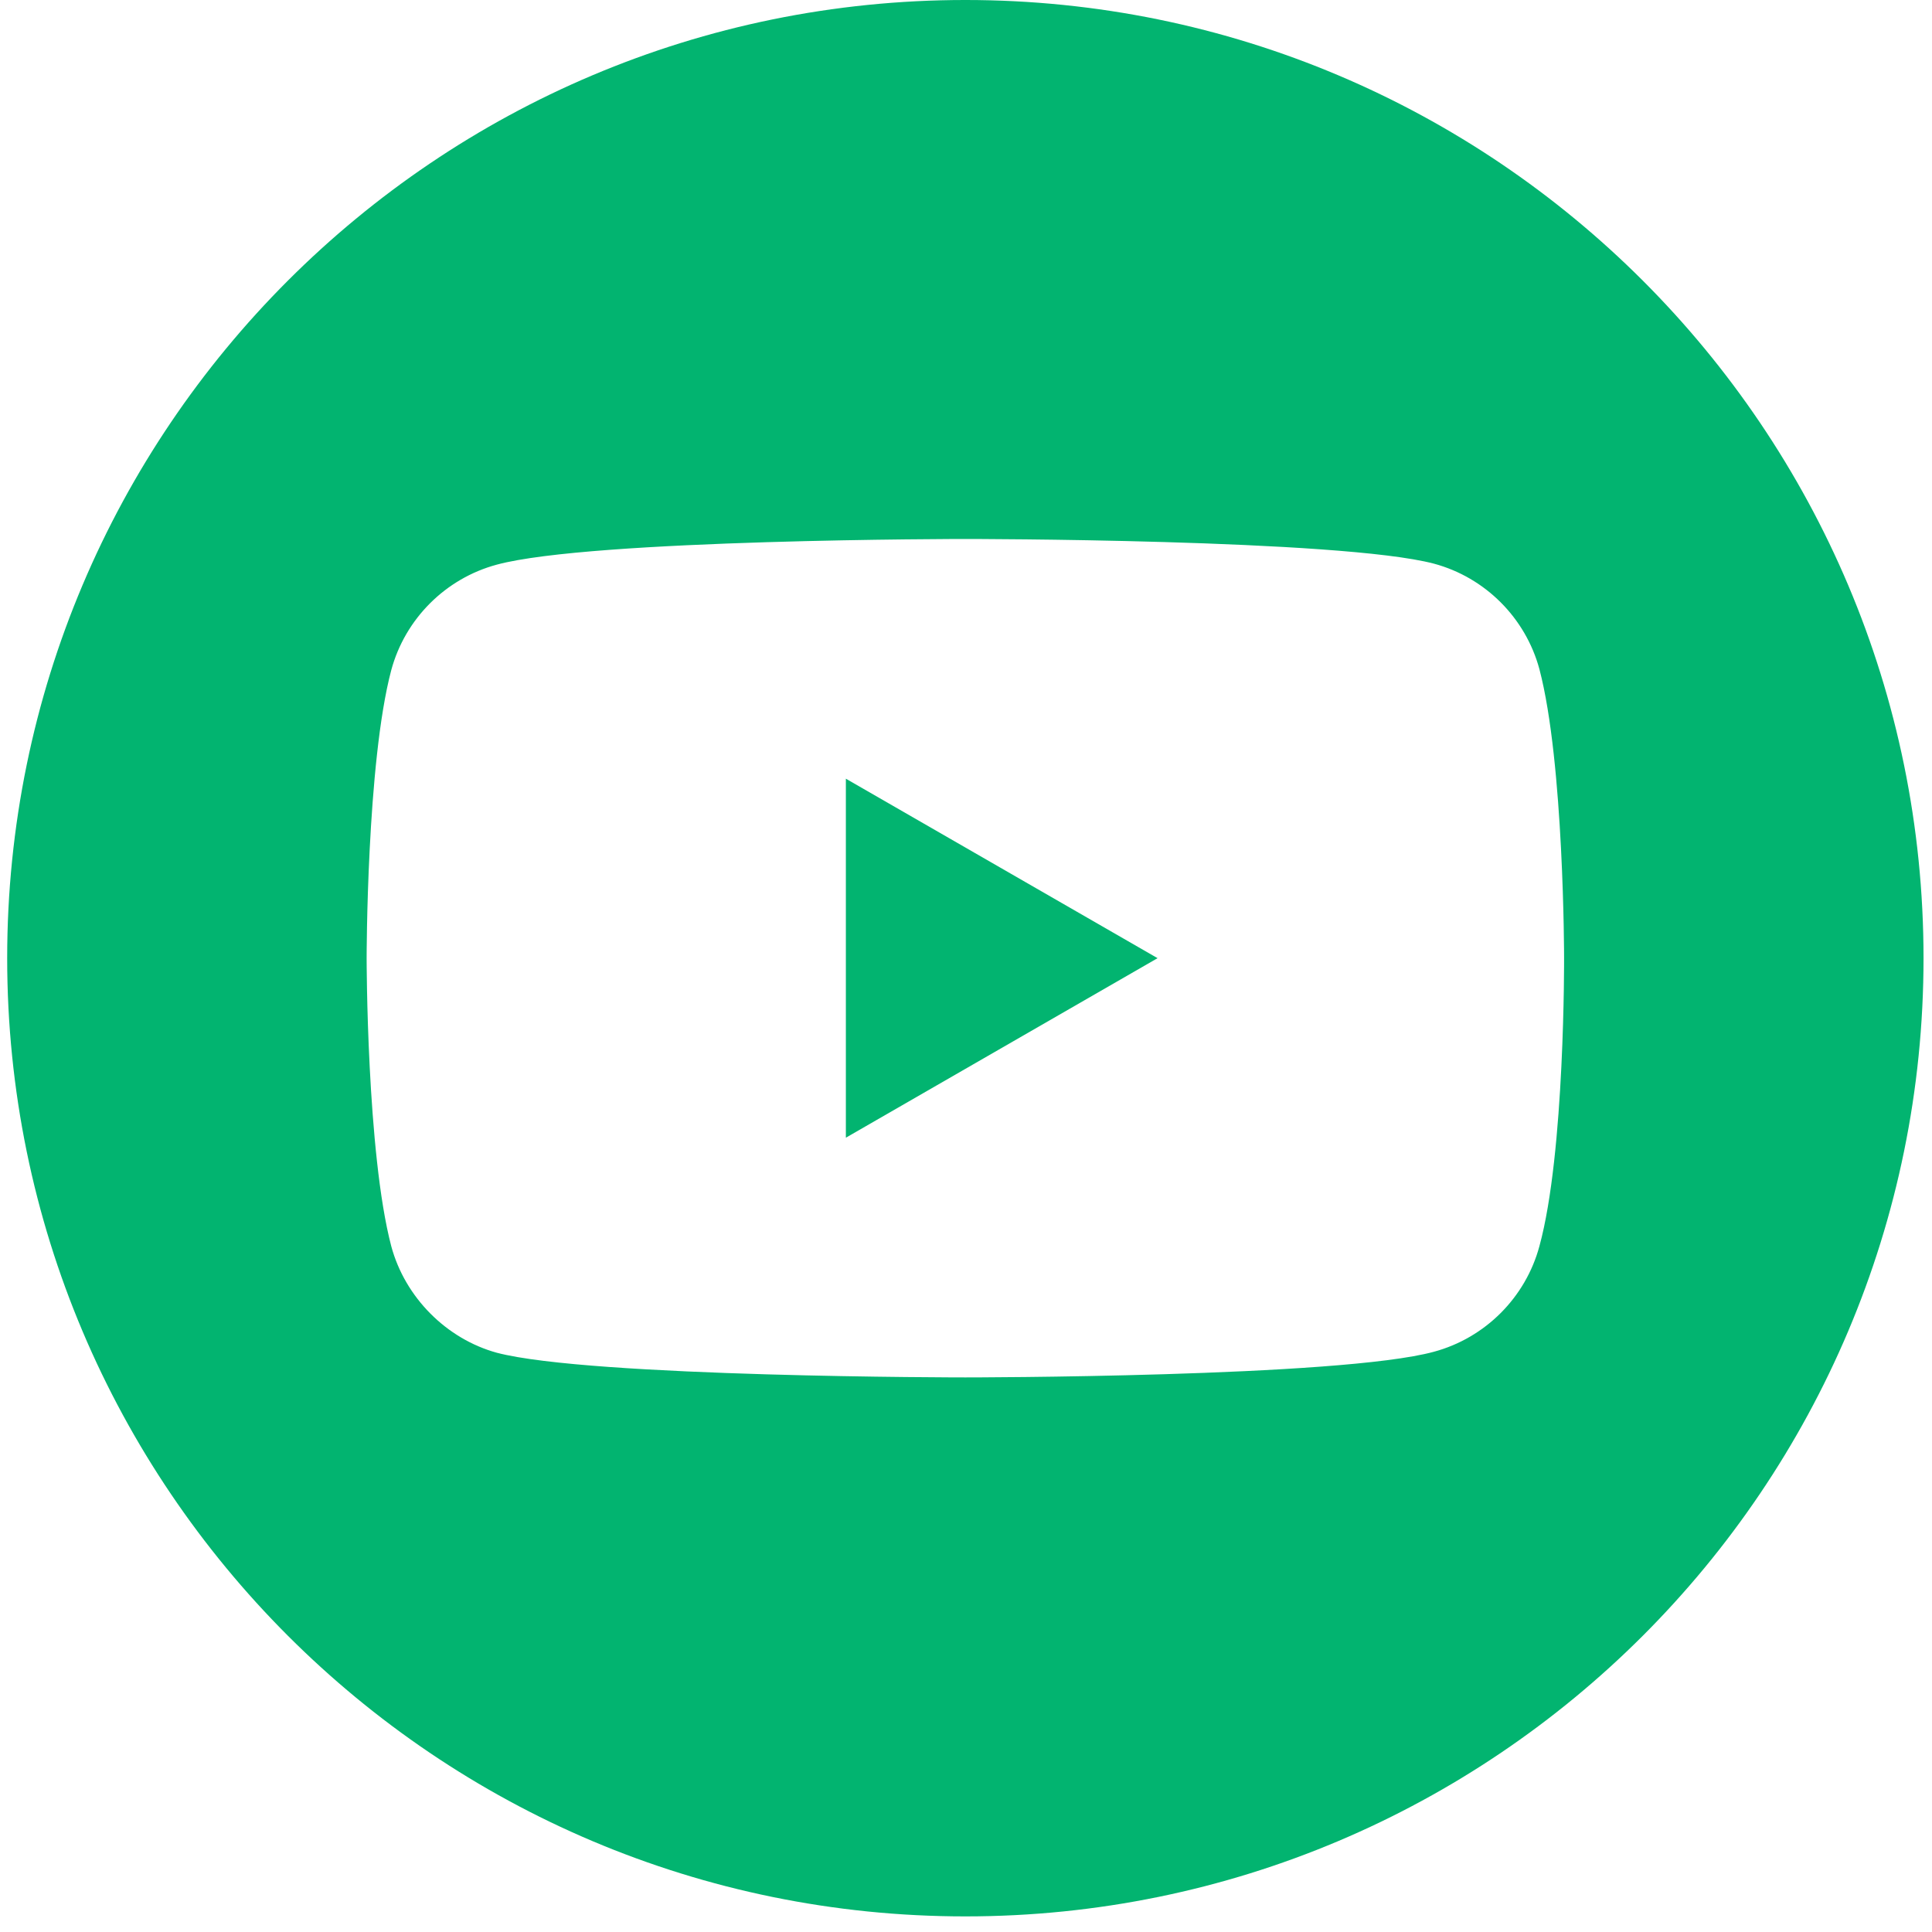 <svg width="39" height="39" viewBox="0 0 39 39" fill="none" xmlns="http://www.w3.org/2000/svg">
    <path d="M17.075 15.719L23.367 19.342L17.075 22.966V15.719Z" fill="#02B470"/>
    <path d="M19.487 38.685C8.806 38.685 0.145 30.023 0.145 19.342C0.145 8.661 8.806 -6.48499e-05 19.487 -6.48499e-05C30.168 -6.48499e-05 38.829 8.661 38.829 19.342C38.829 30.023 30.168 38.685 19.487 38.685ZM31.573 19.323C31.573 19.323 31.573 15.4 31.075 13.508C30.796 12.473 29.98 11.656 28.945 11.378C27.053 10.88 19.487 10.88 19.487 10.88C19.487 10.88 11.94 10.88 10.029 11.398C8.994 11.676 8.177 12.493 7.898 13.528C7.401 15.4 7.401 19.342 7.401 19.342C7.401 19.342 7.401 23.265 7.898 25.156C8.177 26.192 9.014 27.028 10.029 27.307C11.921 27.805 19.487 27.805 19.487 27.805C19.487 27.805 27.053 27.805 28.945 27.287C29.98 27.008 30.796 26.192 31.075 25.156C31.593 23.265 31.573 19.323 31.573 19.323V19.323Z" fill="#02B470"/>
</svg>
